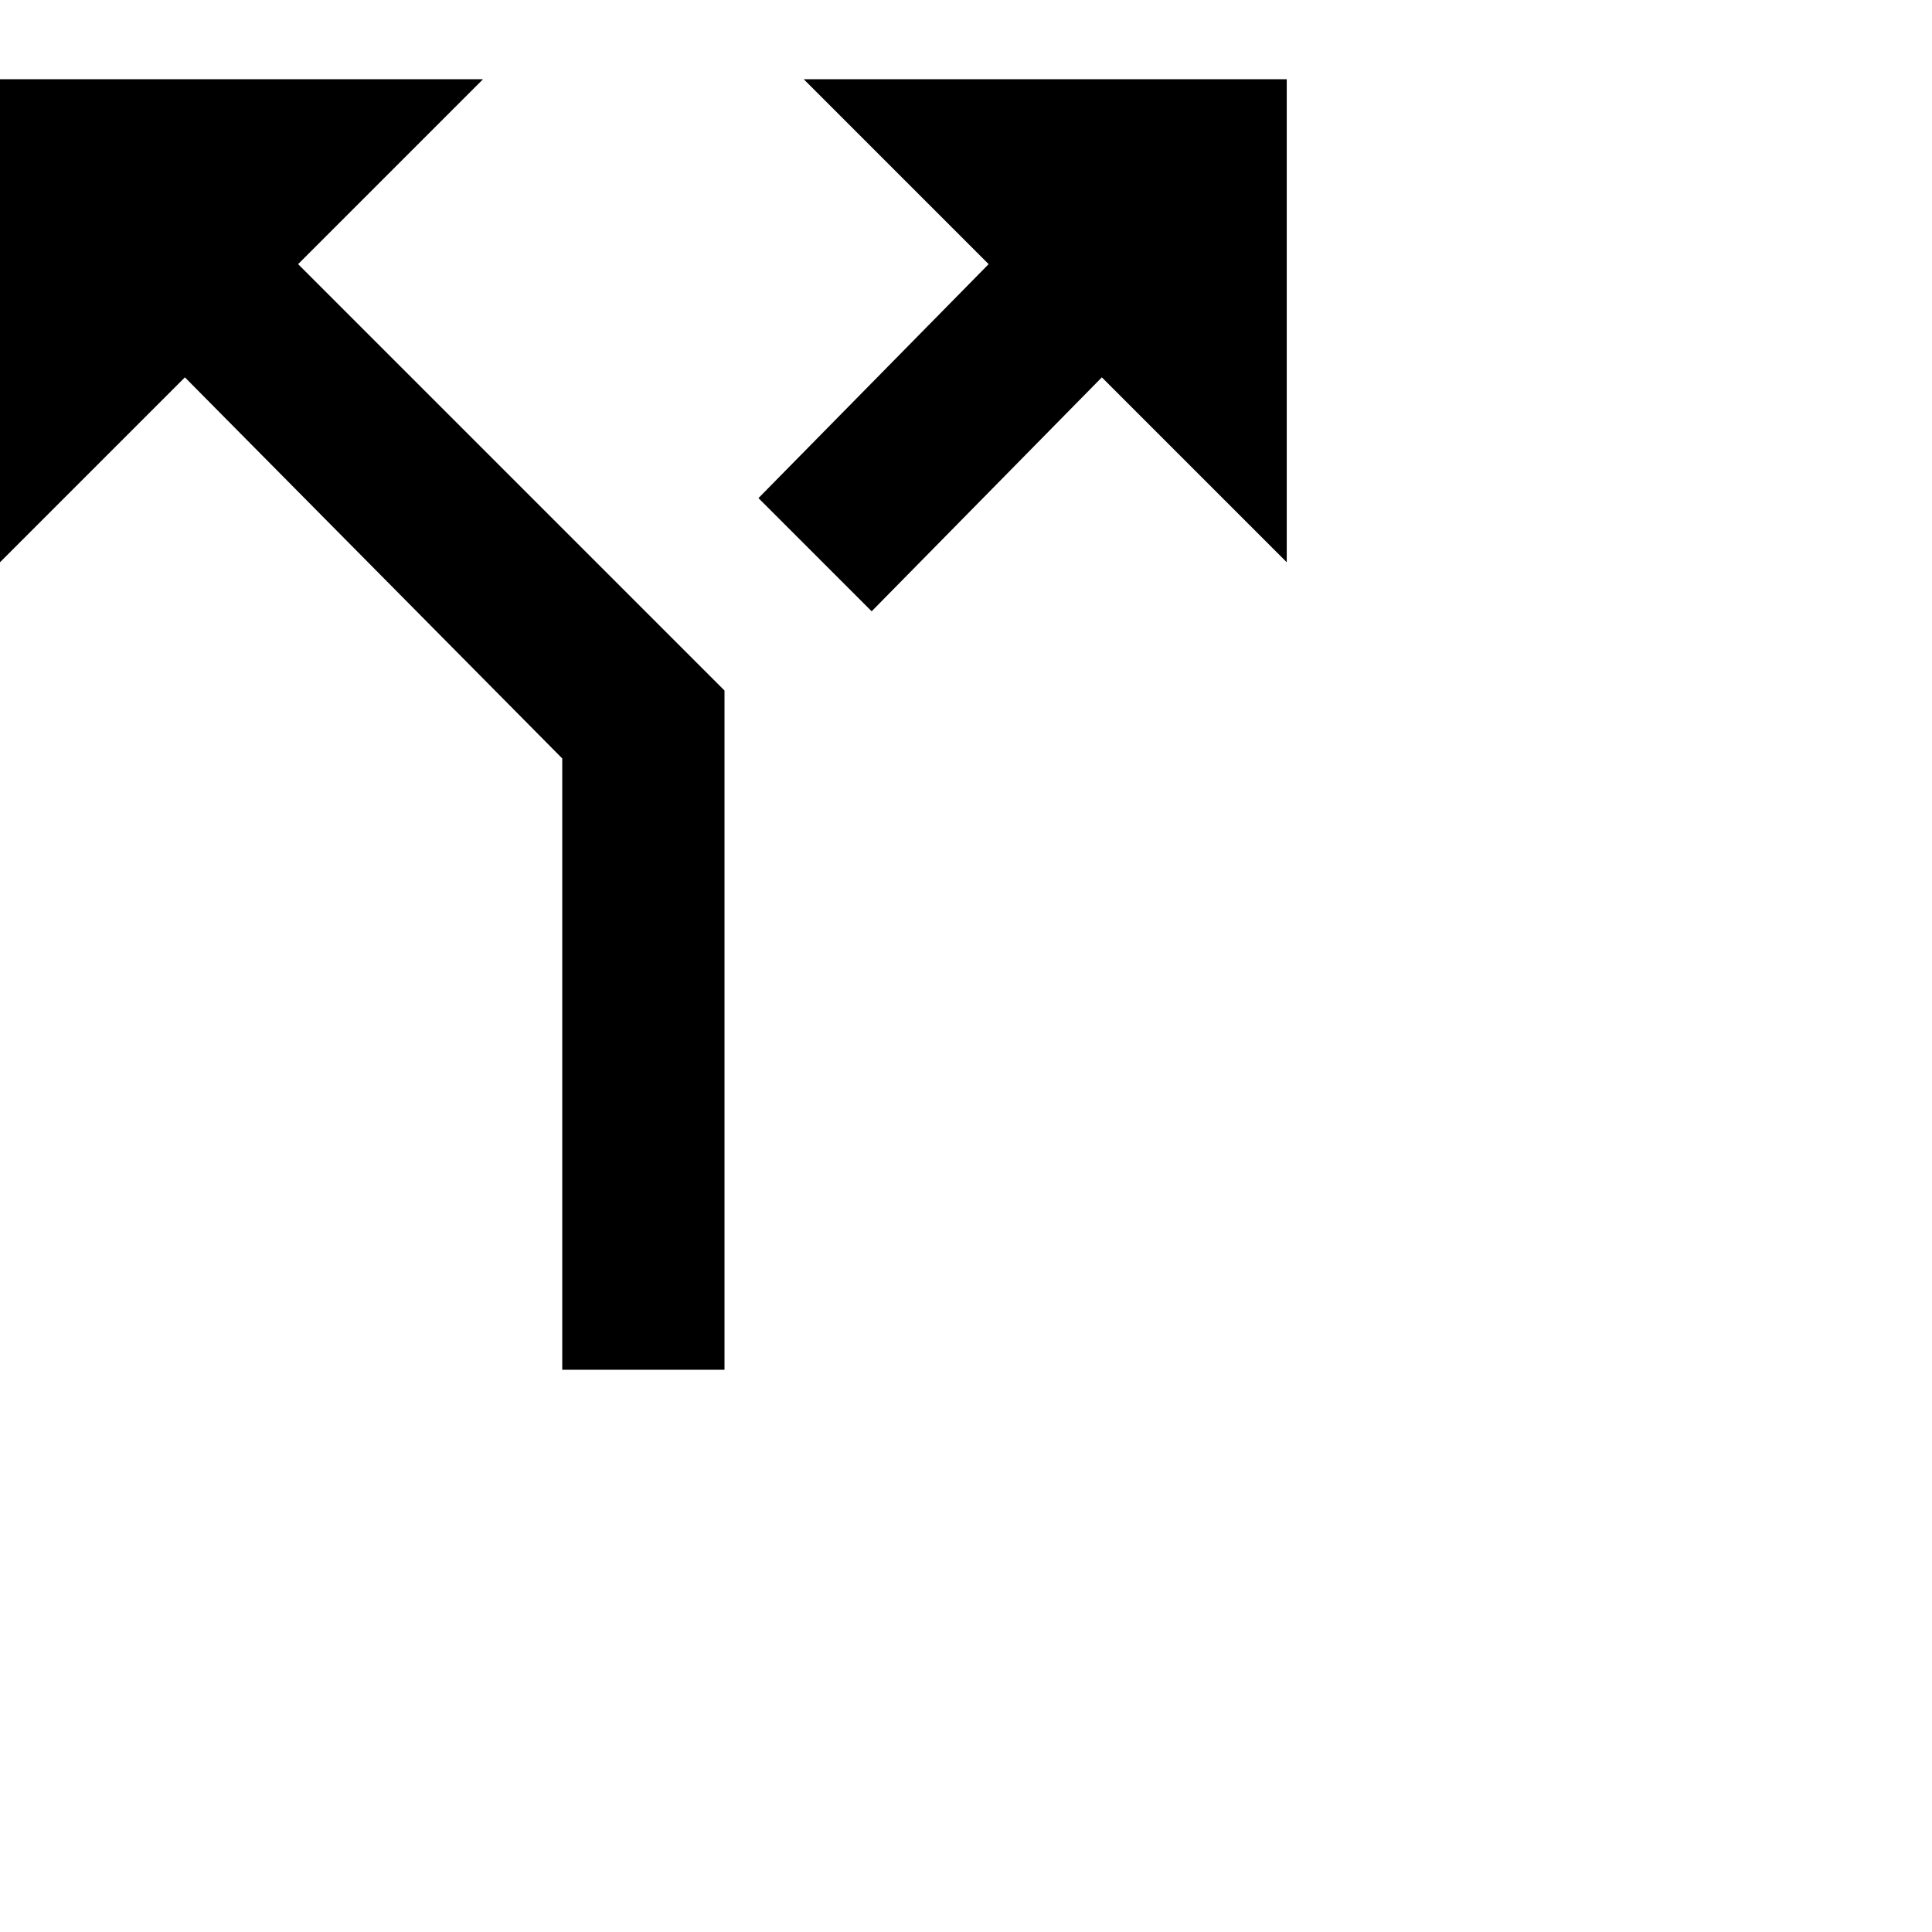 <svg xmlns="http://www.w3.org/2000/svg" version="1.1" viewBox="0 0 512 512" fill="currentColor"><path fill="currentColor" d="M213 21h128v128l-49-49l-61 62l-30-30l61-62zm-85 0L79 70l113 113v180h-43V201L49 100L0 149V21z"/></svg>